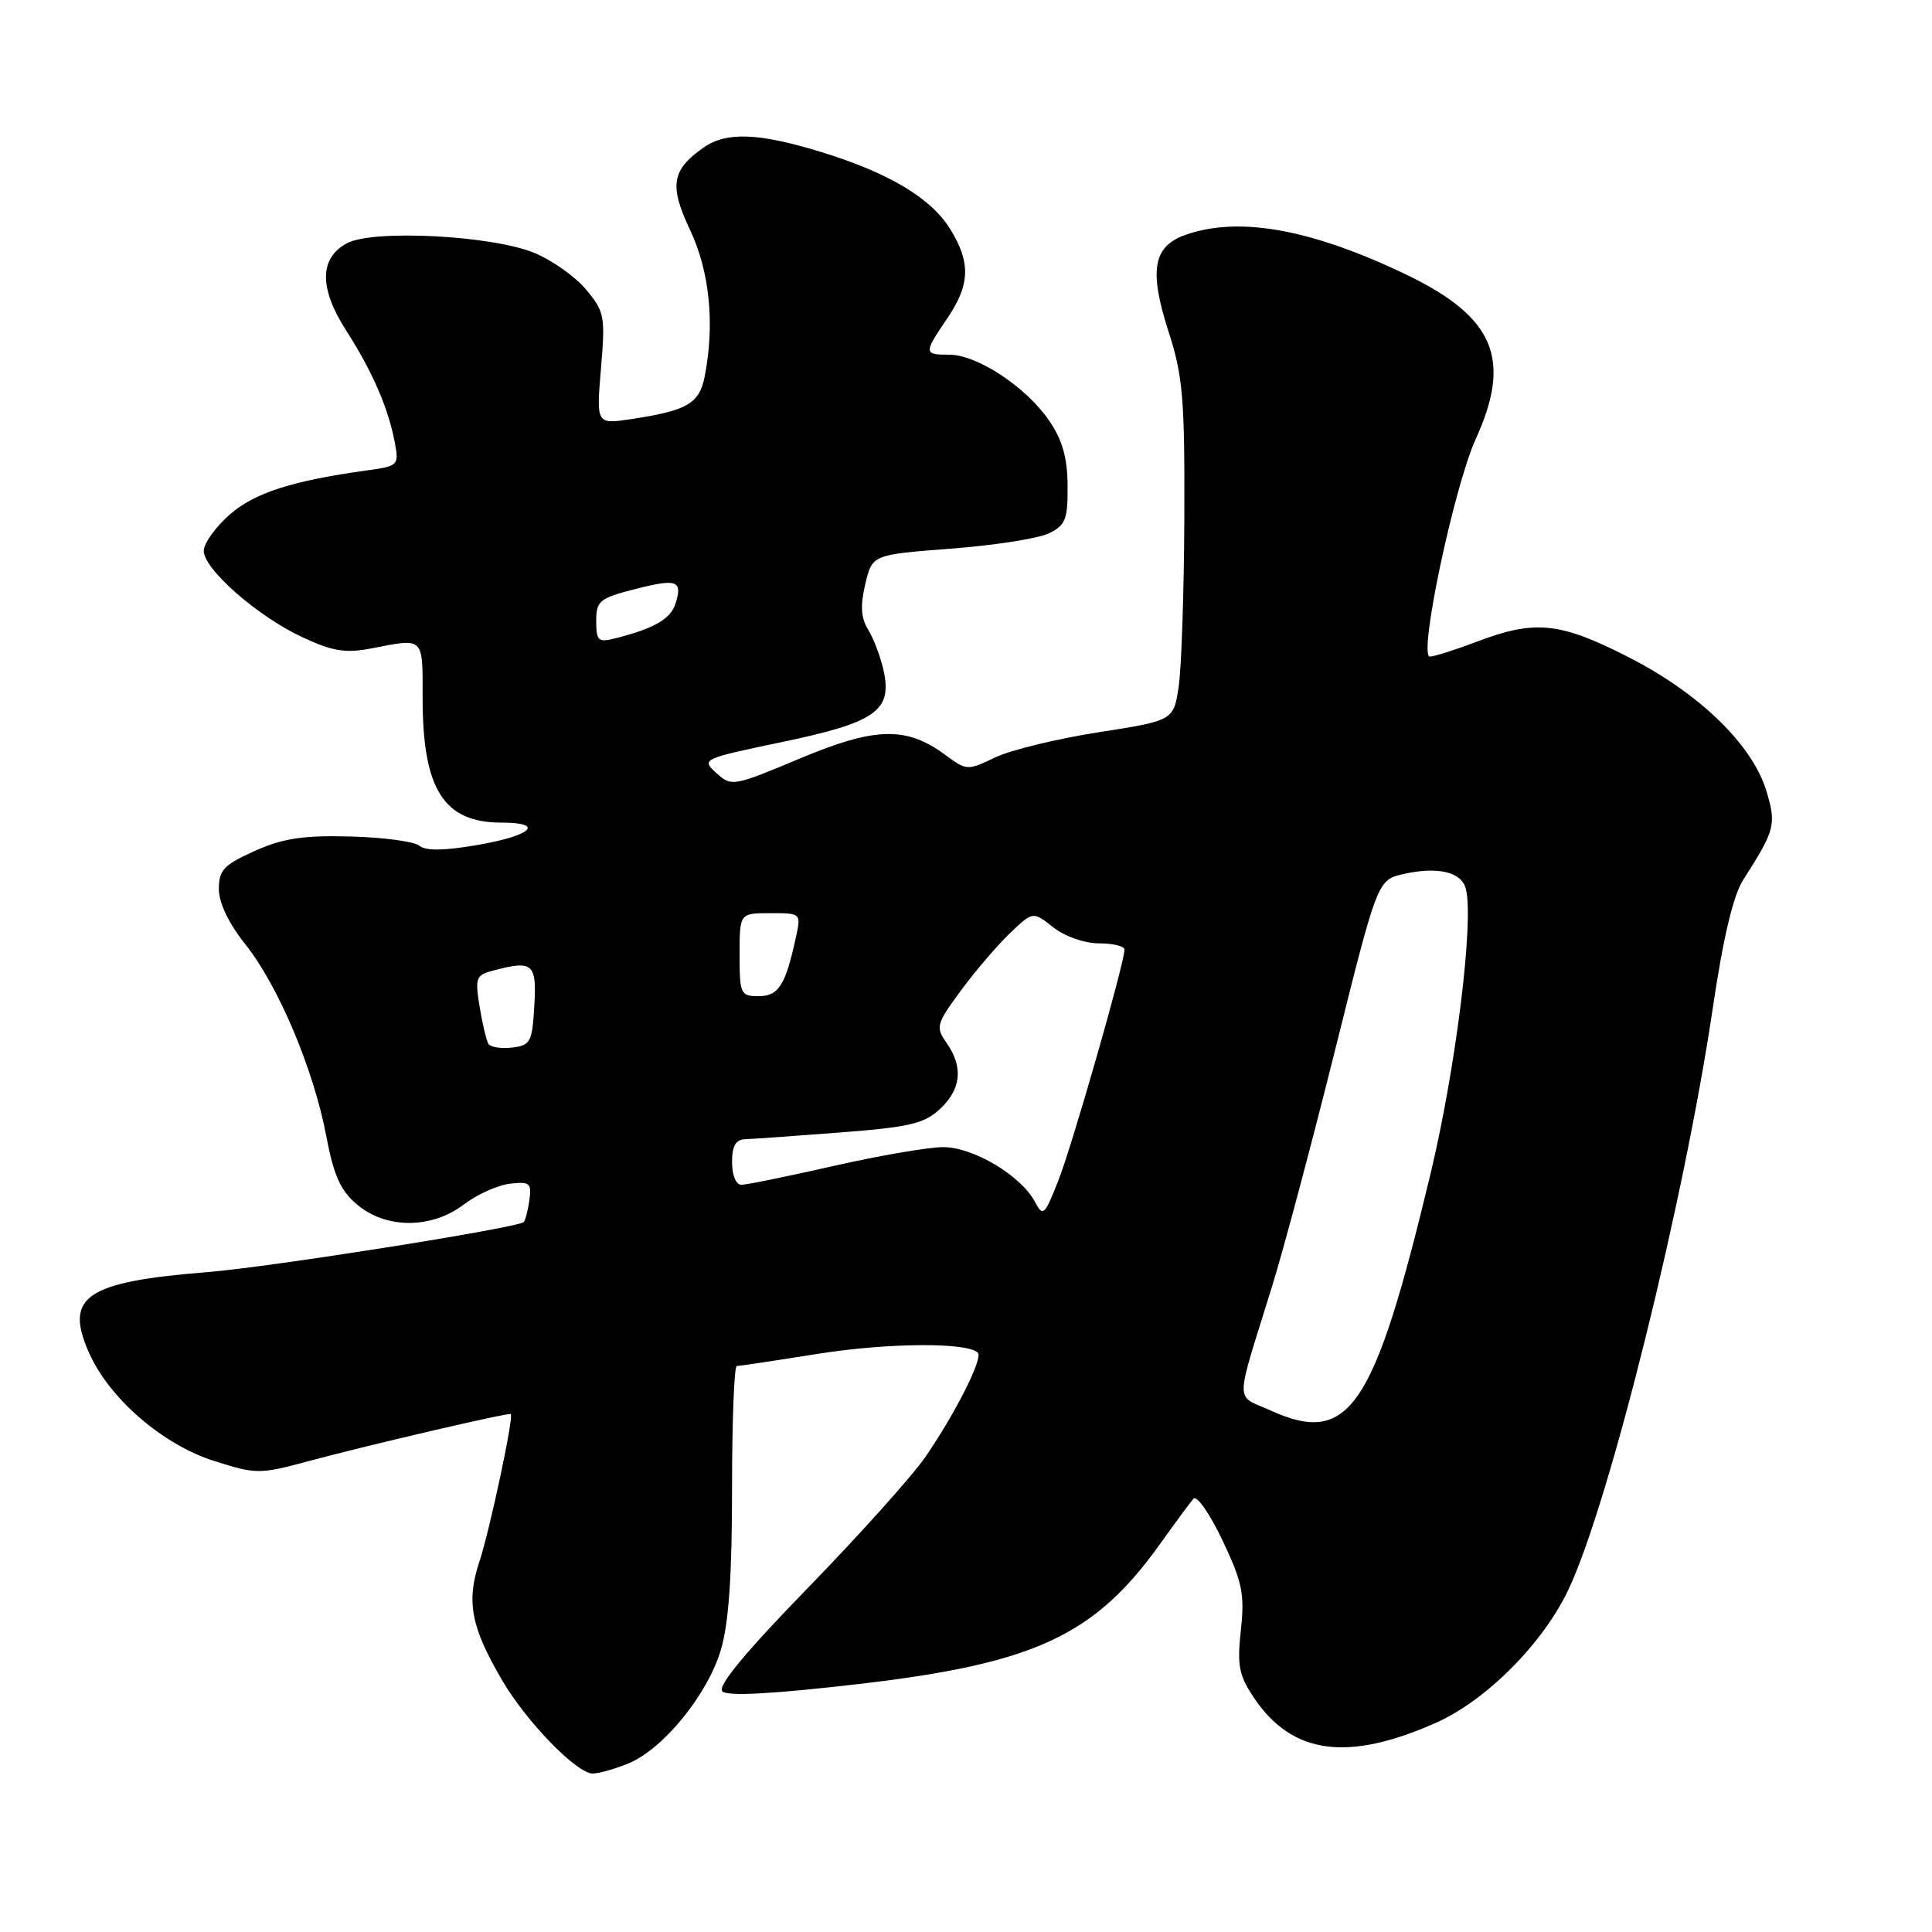 <?xml version="1.0" encoding="UTF-8" standalone="no"?>
<!DOCTYPE svg PUBLIC "-//W3C//DTD SVG 1.1//EN" "http://www.w3.org/Graphics/SVG/1.1/DTD/svg11.dtd" >
<svg xmlns="http://www.w3.org/2000/svg" xmlns:xlink="http://www.w3.org/1999/xlink" version="1.1" viewBox="0 0 256 256">
 <g >
 <path fill="currentColor"
d=" M 83.34 233.63 C 87.93 231.71 93.77 224.51 95.52 218.61 C 96.56 215.11 97.00 208.80 97.00 197.32 C 97.00 188.34 97.28 181.00 97.63 181.00 C 97.98 181.00 102.80 180.28 108.36 179.39 C 117.62 177.92 128.18 177.84 129.57 179.24 C 130.28 179.95 126.72 187.04 122.66 193.00 C 120.97 195.47 113.99 203.26 107.15 210.30 C 98.77 218.92 95.03 223.43 95.71 224.11 C 96.39 224.79 102.32 224.47 113.88 223.13 C 137.04 220.43 145.00 216.74 153.62 204.71 C 155.67 201.84 157.70 199.09 158.14 198.59 C 158.57 198.08 160.30 200.56 161.98 204.09 C 164.62 209.66 164.94 211.22 164.42 216.00 C 163.91 220.71 164.16 222.00 166.18 225.00 C 171.22 232.48 178.58 233.48 190.29 228.27 C 196.97 225.30 204.51 217.70 207.86 210.56 C 213.27 199.06 223.17 159.13 226.95 133.59 C 228.33 124.26 229.66 118.66 230.98 116.59 C 235.20 110.00 235.39 109.26 234.08 104.88 C 232.24 98.74 225.28 91.94 215.91 87.14 C 206.75 82.44 203.43 82.09 195.76 85.00 C 192.87 86.10 190.03 87.00 189.46 87.00 C 187.91 87.00 192.66 64.50 195.56 58.13 C 200.37 47.56 198.01 42.00 186.32 36.38 C 173.83 30.38 164.22 28.63 157.14 31.10 C 152.78 32.62 152.21 35.78 154.85 43.98 C 156.74 49.82 156.99 52.84 156.93 68.57 C 156.89 78.43 156.55 88.52 156.18 90.99 C 155.50 95.48 155.50 95.48 145.50 97.04 C 140.00 97.90 133.84 99.40 131.82 100.38 C 128.22 102.12 128.07 102.11 125.29 100.05 C 120.09 96.21 115.99 96.31 105.98 100.51 C 97.15 104.21 96.93 104.25 94.92 102.43 C 92.90 100.60 93.02 100.54 103.68 98.31 C 116.09 95.72 118.28 94.16 117.06 88.76 C 116.65 86.96 115.74 84.55 115.02 83.41 C 114.08 81.90 113.98 80.26 114.65 77.41 C 115.57 73.50 115.57 73.50 125.99 72.70 C 131.73 72.27 137.56 71.35 138.96 70.68 C 141.20 69.59 141.50 68.83 141.46 64.34 C 141.44 60.63 140.77 58.29 139.00 55.71 C 135.97 51.28 129.48 47.00 125.80 47.00 C 122.38 47.00 122.37 46.82 125.50 42.21 C 128.55 37.73 128.65 34.79 125.91 30.36 C 123.35 26.21 117.67 22.84 108.64 20.09 C 100.48 17.60 96.23 17.45 93.23 19.55 C 88.99 22.52 88.65 24.57 91.44 30.48 C 94.05 35.98 94.74 43.04 93.36 49.95 C 92.65 53.49 91.02 54.42 83.66 55.53 C 79.01 56.23 79.01 56.23 79.63 48.84 C 80.22 41.88 80.10 41.28 77.63 38.34 C 76.19 36.62 73.09 34.44 70.75 33.49 C 65.13 31.19 49.44 30.39 46.00 32.22 C 42.30 34.18 42.26 38.17 45.88 43.81 C 49.33 49.19 51.47 54.11 52.31 58.62 C 52.88 61.65 52.77 61.76 48.70 62.32 C 38.66 63.71 33.73 65.30 30.42 68.20 C 28.54 69.86 27.00 72.01 27.00 72.99 C 27.00 75.43 34.18 81.71 40.12 84.46 C 44.11 86.31 45.79 86.58 49.25 85.91 C 56.26 84.55 56.00 84.30 56.00 92.53 C 56.00 104.58 58.80 109.00 66.43 109.00 C 72.25 109.00 70.50 110.71 63.41 111.94 C 58.89 112.73 56.43 112.77 55.58 112.07 C 54.90 111.50 50.78 110.95 46.42 110.84 C 40.18 110.67 37.49 111.08 33.75 112.76 C 29.66 114.59 29.00 115.29 29.00 117.80 C 29.00 119.63 30.30 122.36 32.50 125.11 C 36.88 130.62 41.54 141.65 43.22 150.47 C 44.22 155.78 45.11 157.76 47.33 159.62 C 51.17 162.86 57.20 162.85 61.46 159.60 C 63.19 158.28 65.94 157.04 67.56 156.85 C 70.19 156.54 70.46 156.76 70.15 159.00 C 69.96 160.38 69.62 161.69 69.39 161.93 C 68.65 162.69 35.77 167.90 27.50 168.56 C 11.35 169.85 8.48 171.80 11.80 179.26 C 14.51 185.35 21.60 191.46 28.47 193.62 C 33.96 195.35 34.42 195.35 40.84 193.62 C 48.67 191.51 67.42 187.14 67.68 187.37 C 68.10 187.74 64.89 202.81 63.51 206.97 C 61.76 212.24 62.42 215.63 66.56 222.69 C 69.76 228.15 76.42 235.00 78.53 235.00 C 79.37 235.00 81.54 234.38 83.34 233.63 Z  M 168.32 186.88 C 163.59 184.74 163.57 186.54 168.54 170.50 C 170.08 165.55 173.85 151.39 176.93 139.04 C 182.53 116.58 182.53 116.58 186.02 115.80 C 190.55 114.80 193.65 115.54 194.23 117.76 C 195.33 121.98 192.92 141.49 189.56 155.50 C 182.05 186.81 178.79 191.63 168.32 186.88 Z  M 137.11 159.21 C 135.27 155.76 128.95 152.00 125.00 152.00 C 123.05 152.00 116.52 153.12 110.48 154.49 C 104.44 155.86 98.94 156.99 98.25 156.99 C 97.53 157.00 97.00 155.74 97.00 154.00 C 97.00 151.83 97.48 150.99 98.75 150.95 C 99.71 150.92 105.37 150.52 111.31 150.06 C 120.54 149.35 122.48 148.89 124.56 146.94 C 127.38 144.30 127.66 141.39 125.43 138.20 C 123.95 136.08 124.05 135.70 127.34 131.23 C 129.26 128.63 132.19 125.21 133.85 123.63 C 136.87 120.75 136.87 120.75 139.57 122.88 C 141.11 124.09 143.72 125.00 145.63 125.00 C 147.49 125.00 149.00 125.37 149.00 125.83 C 149.00 127.59 142.08 151.76 140.23 156.44 C 138.39 161.10 138.21 161.26 137.11 159.21 Z  M 64.71 138.31 C 64.45 137.86 63.92 135.65 63.55 133.38 C 62.93 129.65 63.09 129.21 65.18 128.65 C 70.62 127.19 71.13 127.61 70.80 133.25 C 70.52 138.10 70.30 138.52 67.84 138.81 C 66.38 138.98 64.97 138.75 64.71 138.31 Z  M 98.00 126.50 C 98.00 121.00 98.00 121.00 102.08 121.00 C 106.16 121.00 106.16 121.00 105.45 124.25 C 104.08 130.55 103.16 132.00 100.52 132.00 C 98.13 132.00 98.00 131.71 98.00 126.50 Z  M 79.00 82.30 C 79.00 79.63 79.43 79.27 84.06 78.08 C 89.71 76.63 90.48 76.90 89.51 79.98 C 88.85 82.04 86.66 83.29 81.46 84.60 C 79.27 85.15 79.00 84.90 79.00 82.30 Z "/>
</g>
</svg>